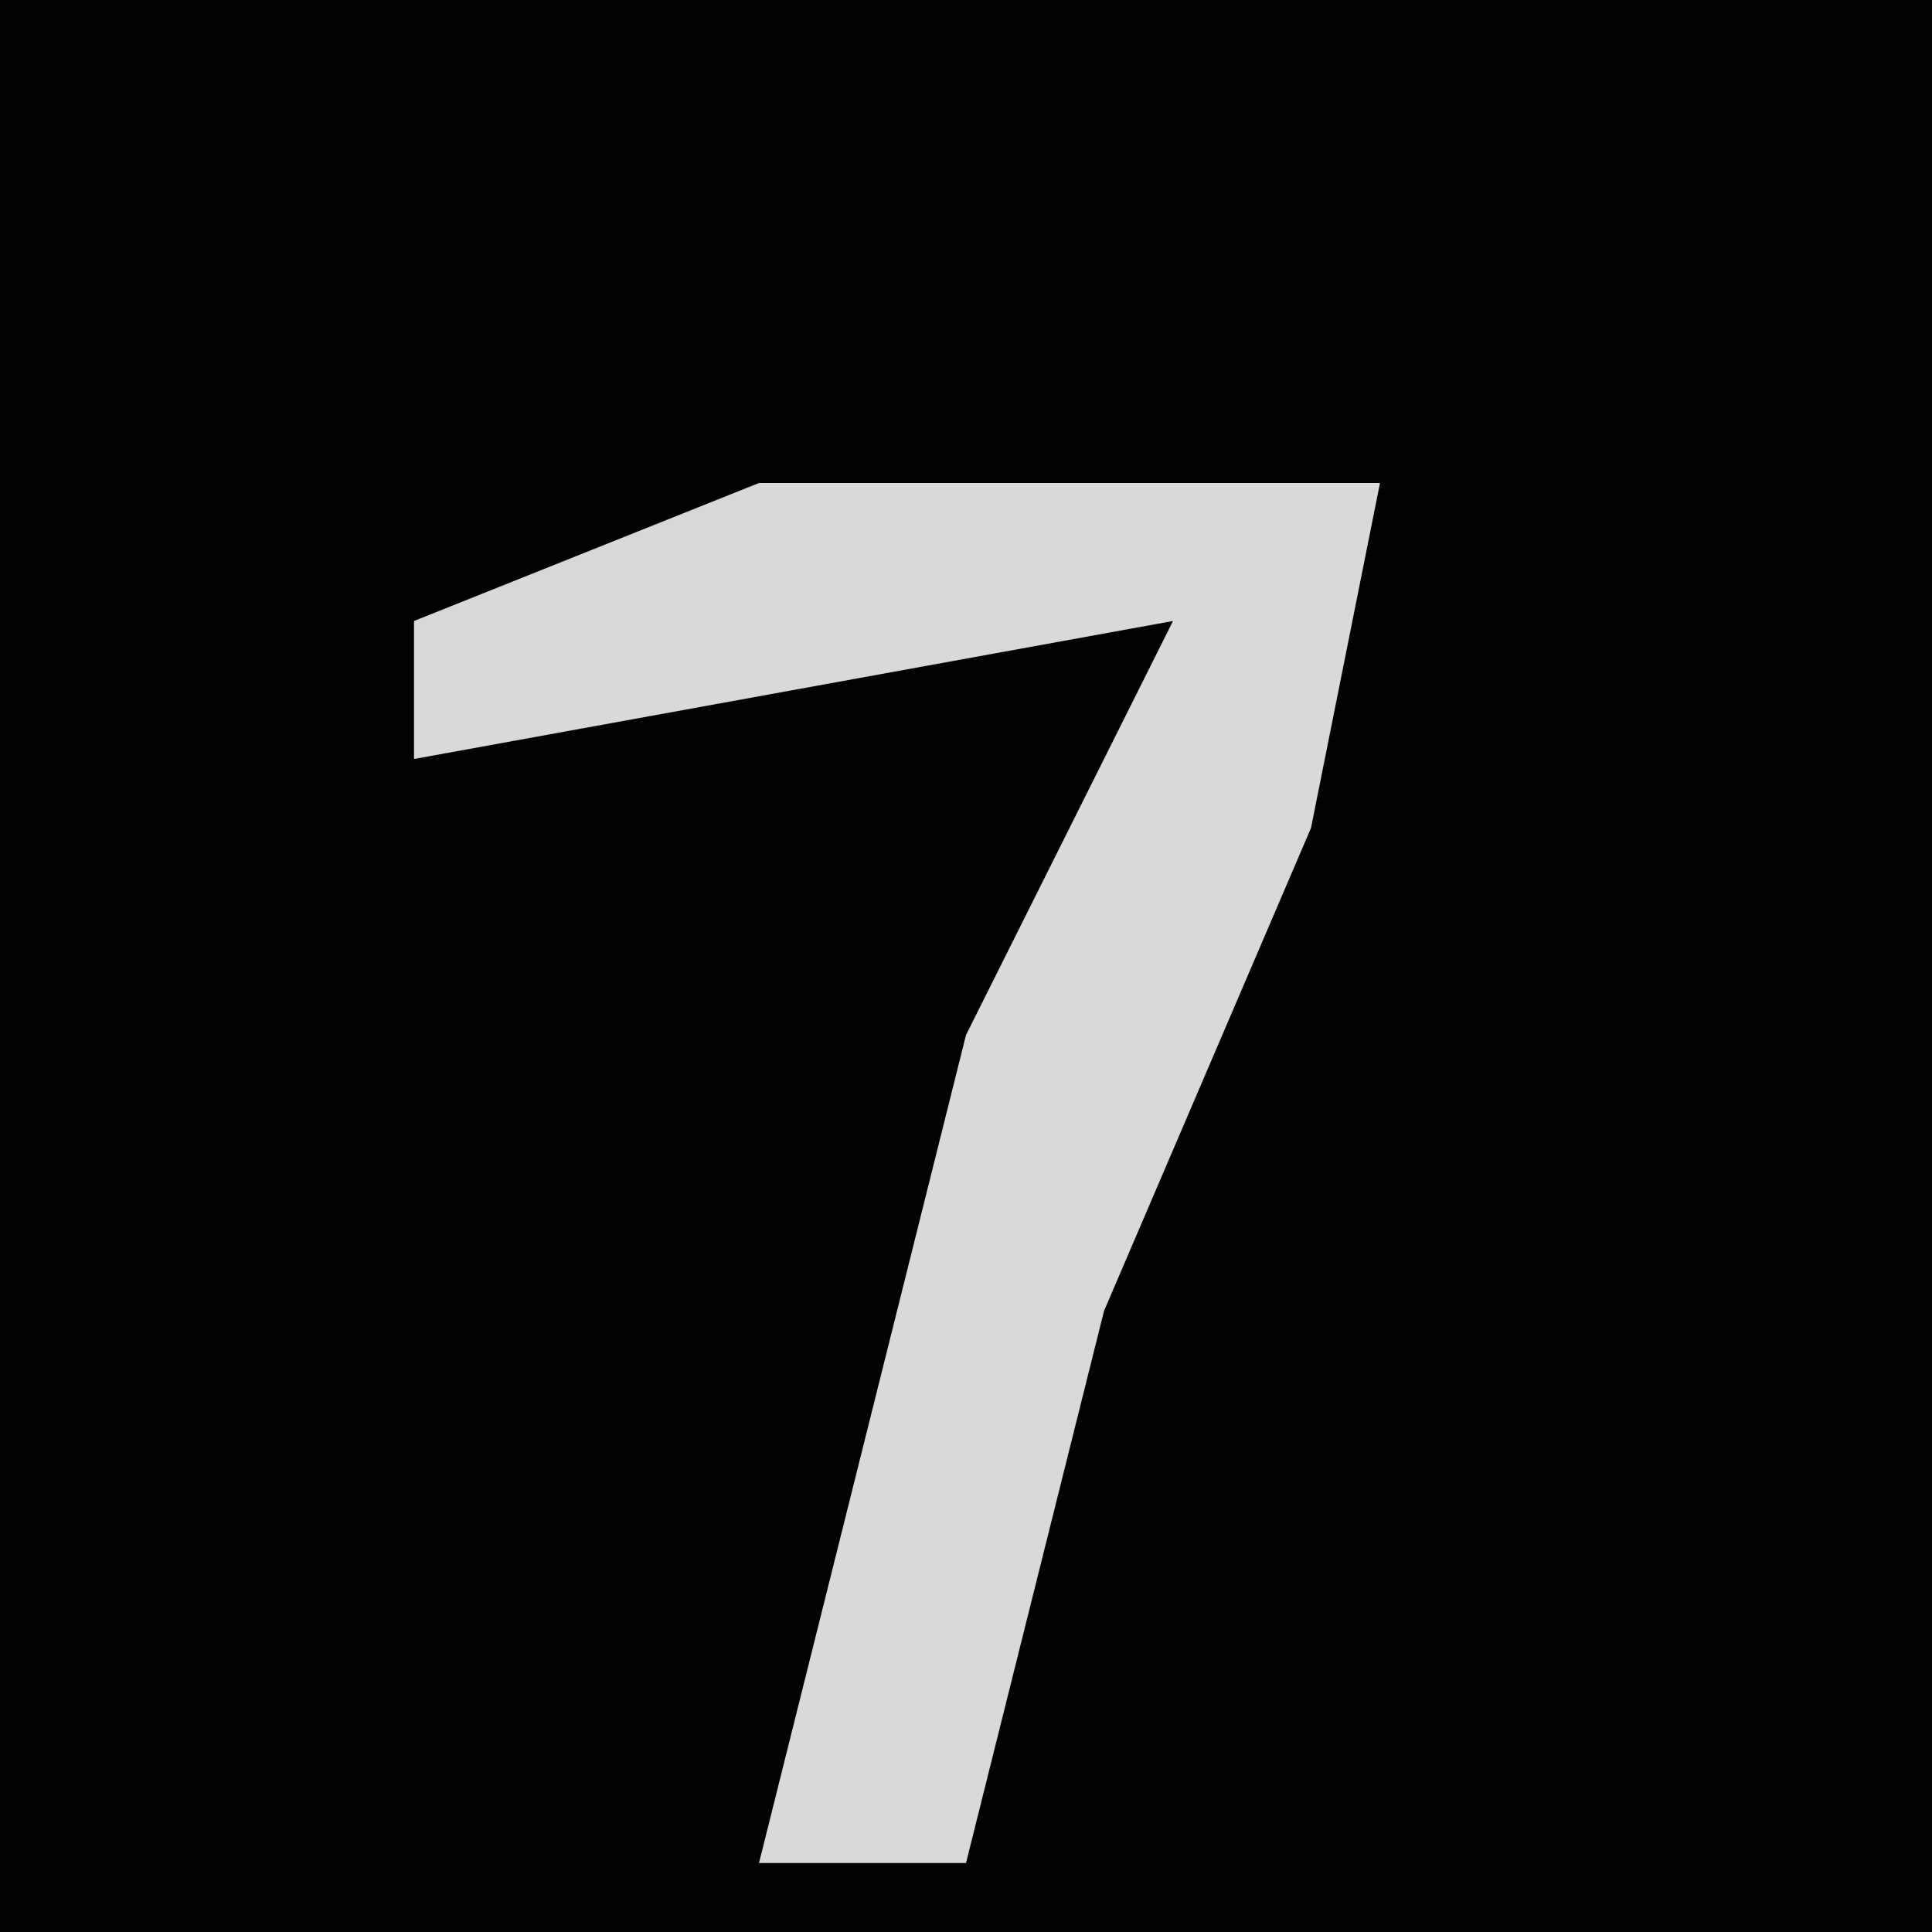 <?xml version="1.0" encoding="UTF-8"?>
<svg version="1.1" xmlns="http://www.w3.org/2000/svg" width="28" height="28">
<path d="M0,0 L28,0 L28,28 L0,28 Z " fill="#020202" transform="translate(0,0)"/>
<path d="M0,0 L9,0 L8,5 L5,12 L3,20 L0,20 L3,8 L6,2 L-5,4 L-5,2 Z " fill="#D9D9D9" transform="translate(11,7)"/>
</svg>
